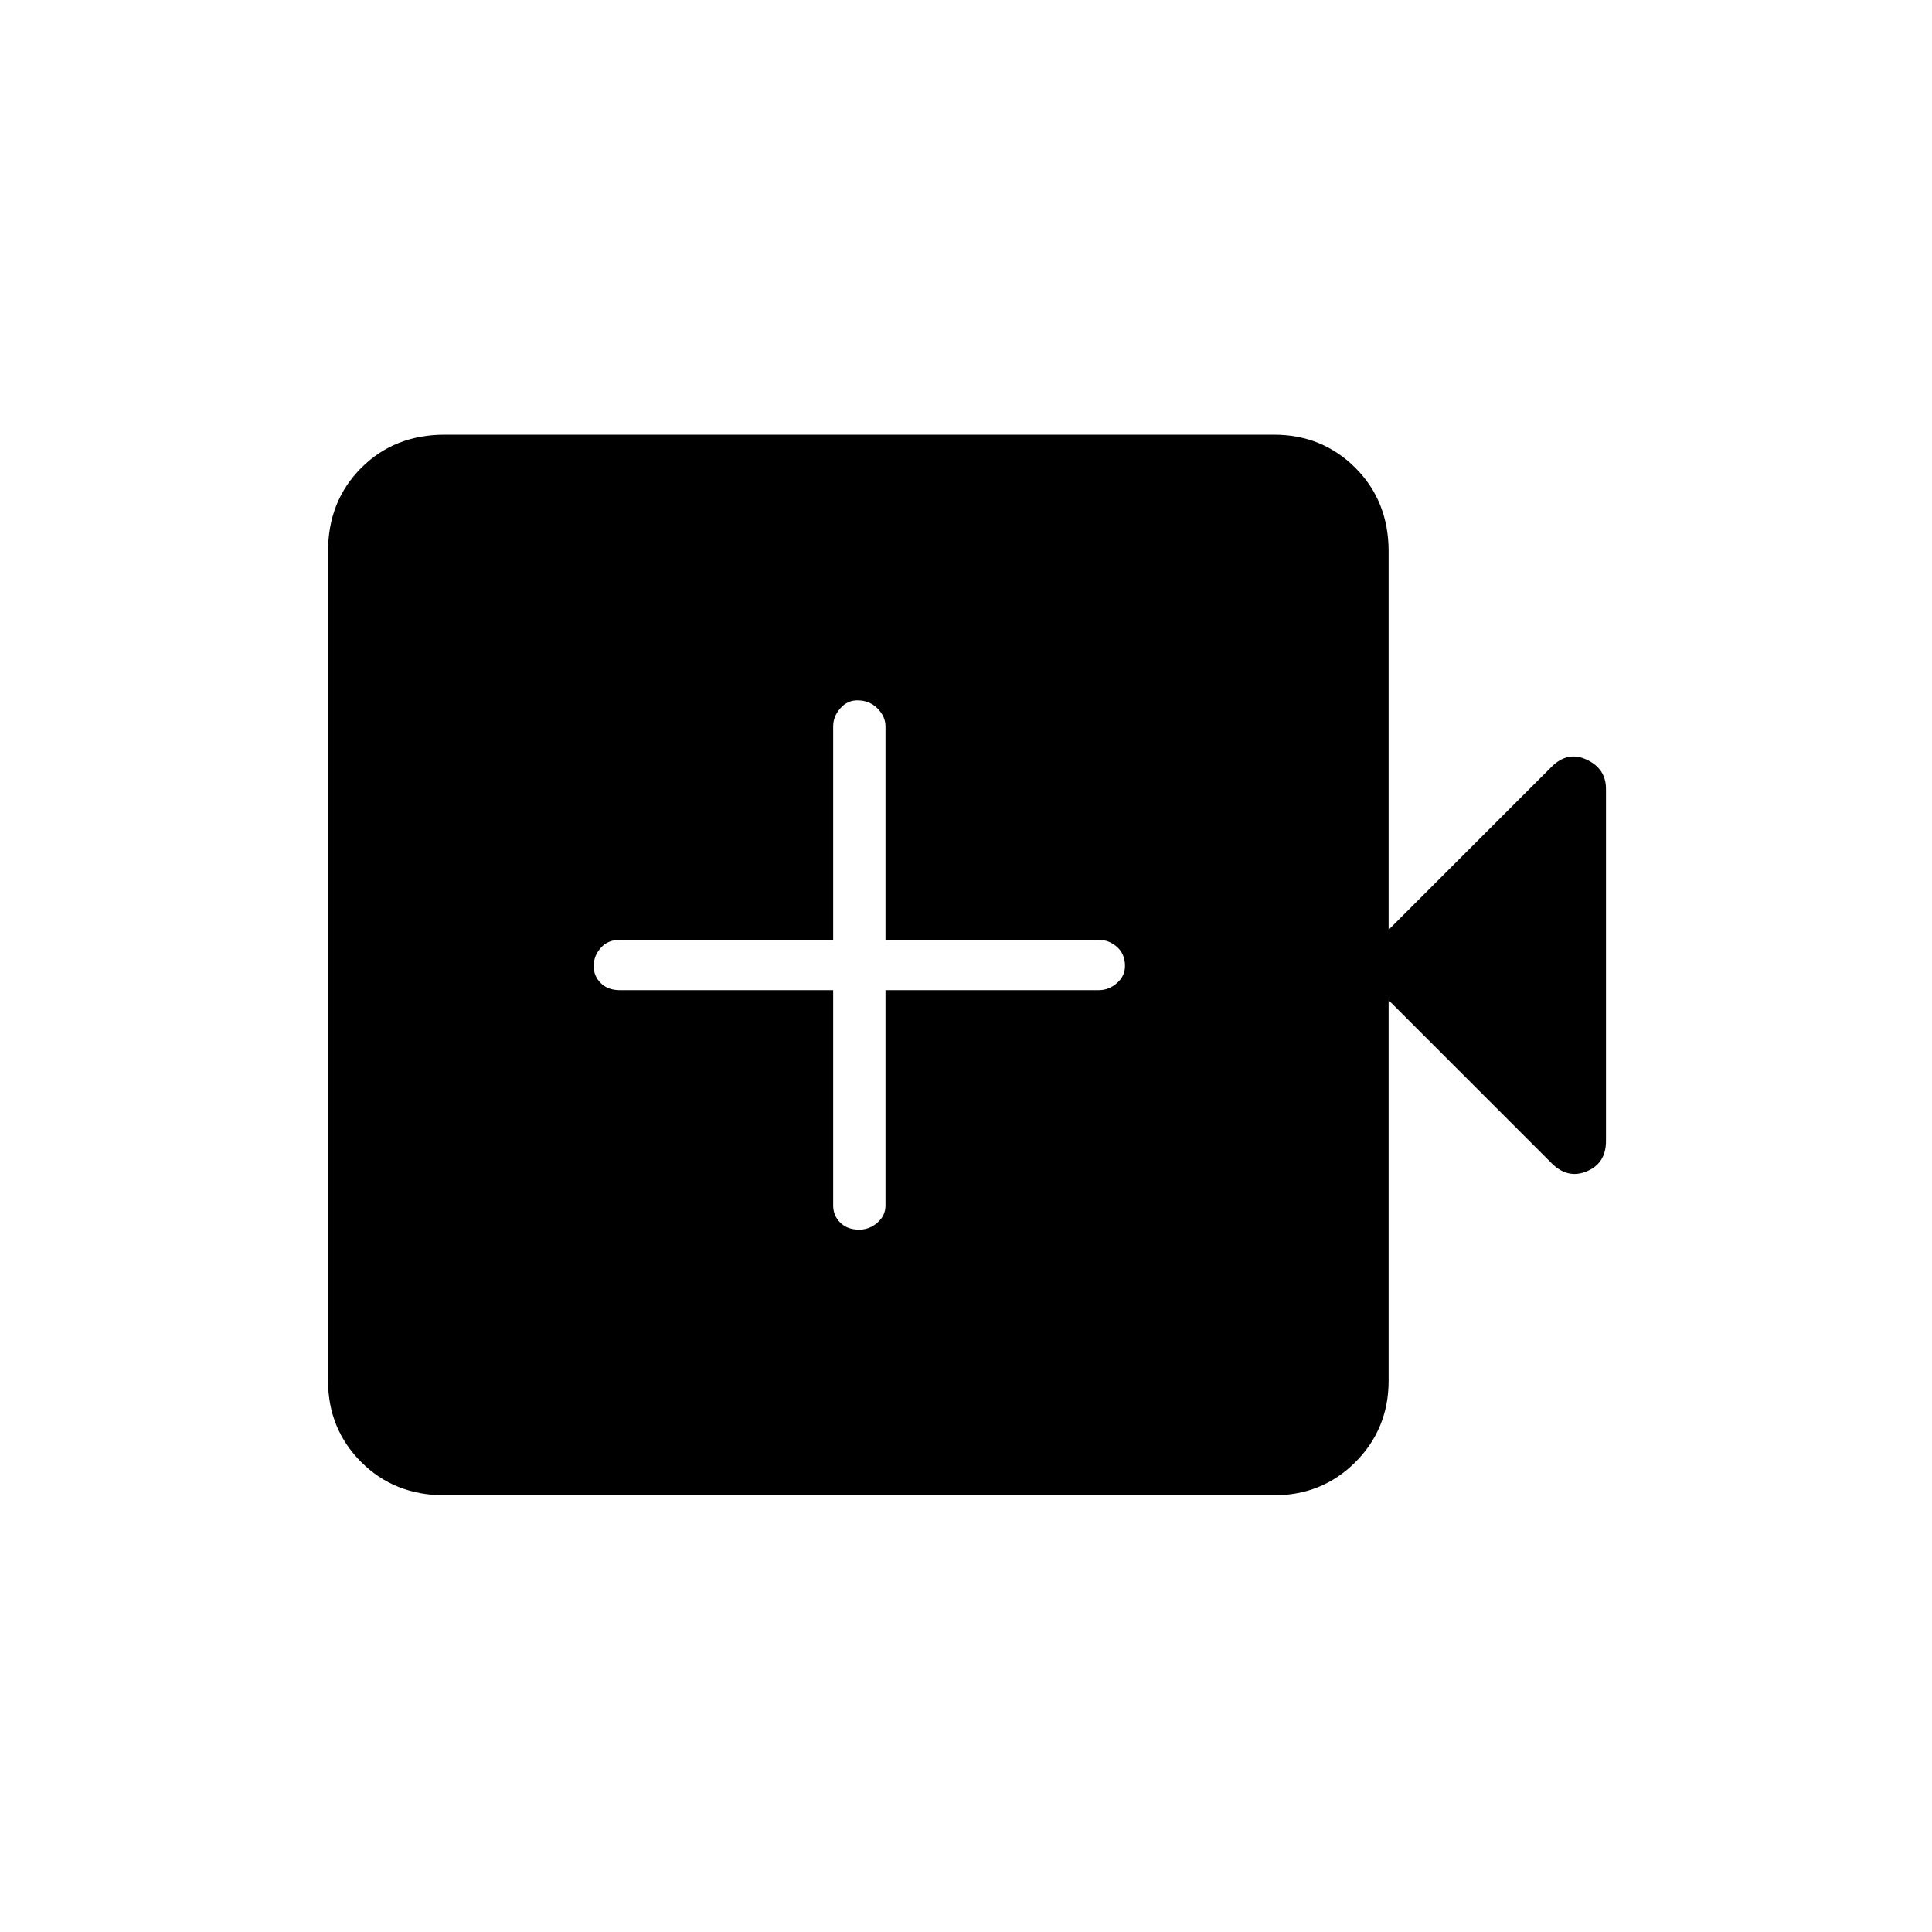 <svg xmlns="http://www.w3.org/2000/svg" height="24" width="24"><path d="M10.675 15.275Q10.8 15.275 10.9 15.188Q11 15.1 11 14.975V12.3H13.65Q13.775 12.3 13.875 12.212Q13.975 12.125 13.975 12Q13.975 11.85 13.875 11.762Q13.775 11.675 13.65 11.675H11V9.025Q11 8.9 10.9 8.8Q10.8 8.7 10.65 8.7Q10.525 8.7 10.438 8.8Q10.35 8.9 10.35 9.025V11.675H7.7Q7.55 11.675 7.463 11.775Q7.375 11.875 7.375 12Q7.375 12.125 7.463 12.212Q7.55 12.3 7.7 12.3H10.35V14.975Q10.35 15.1 10.438 15.188Q10.525 15.275 10.675 15.275ZM5.525 18.575Q4.9 18.575 4.488 18.163Q4.075 17.75 4.075 17.15V6.85Q4.075 6.225 4.488 5.812Q4.9 5.4 5.525 5.4H15.825Q16.425 5.4 16.837 5.812Q17.25 6.225 17.25 6.85V11.55L19.275 9.525Q19.475 9.325 19.713 9.438Q19.95 9.55 19.95 9.8V14.175Q19.95 14.45 19.713 14.55Q19.475 14.65 19.275 14.45L17.25 12.425V17.15Q17.25 17.75 16.837 18.163Q16.425 18.575 15.825 18.575Z"/></svg>